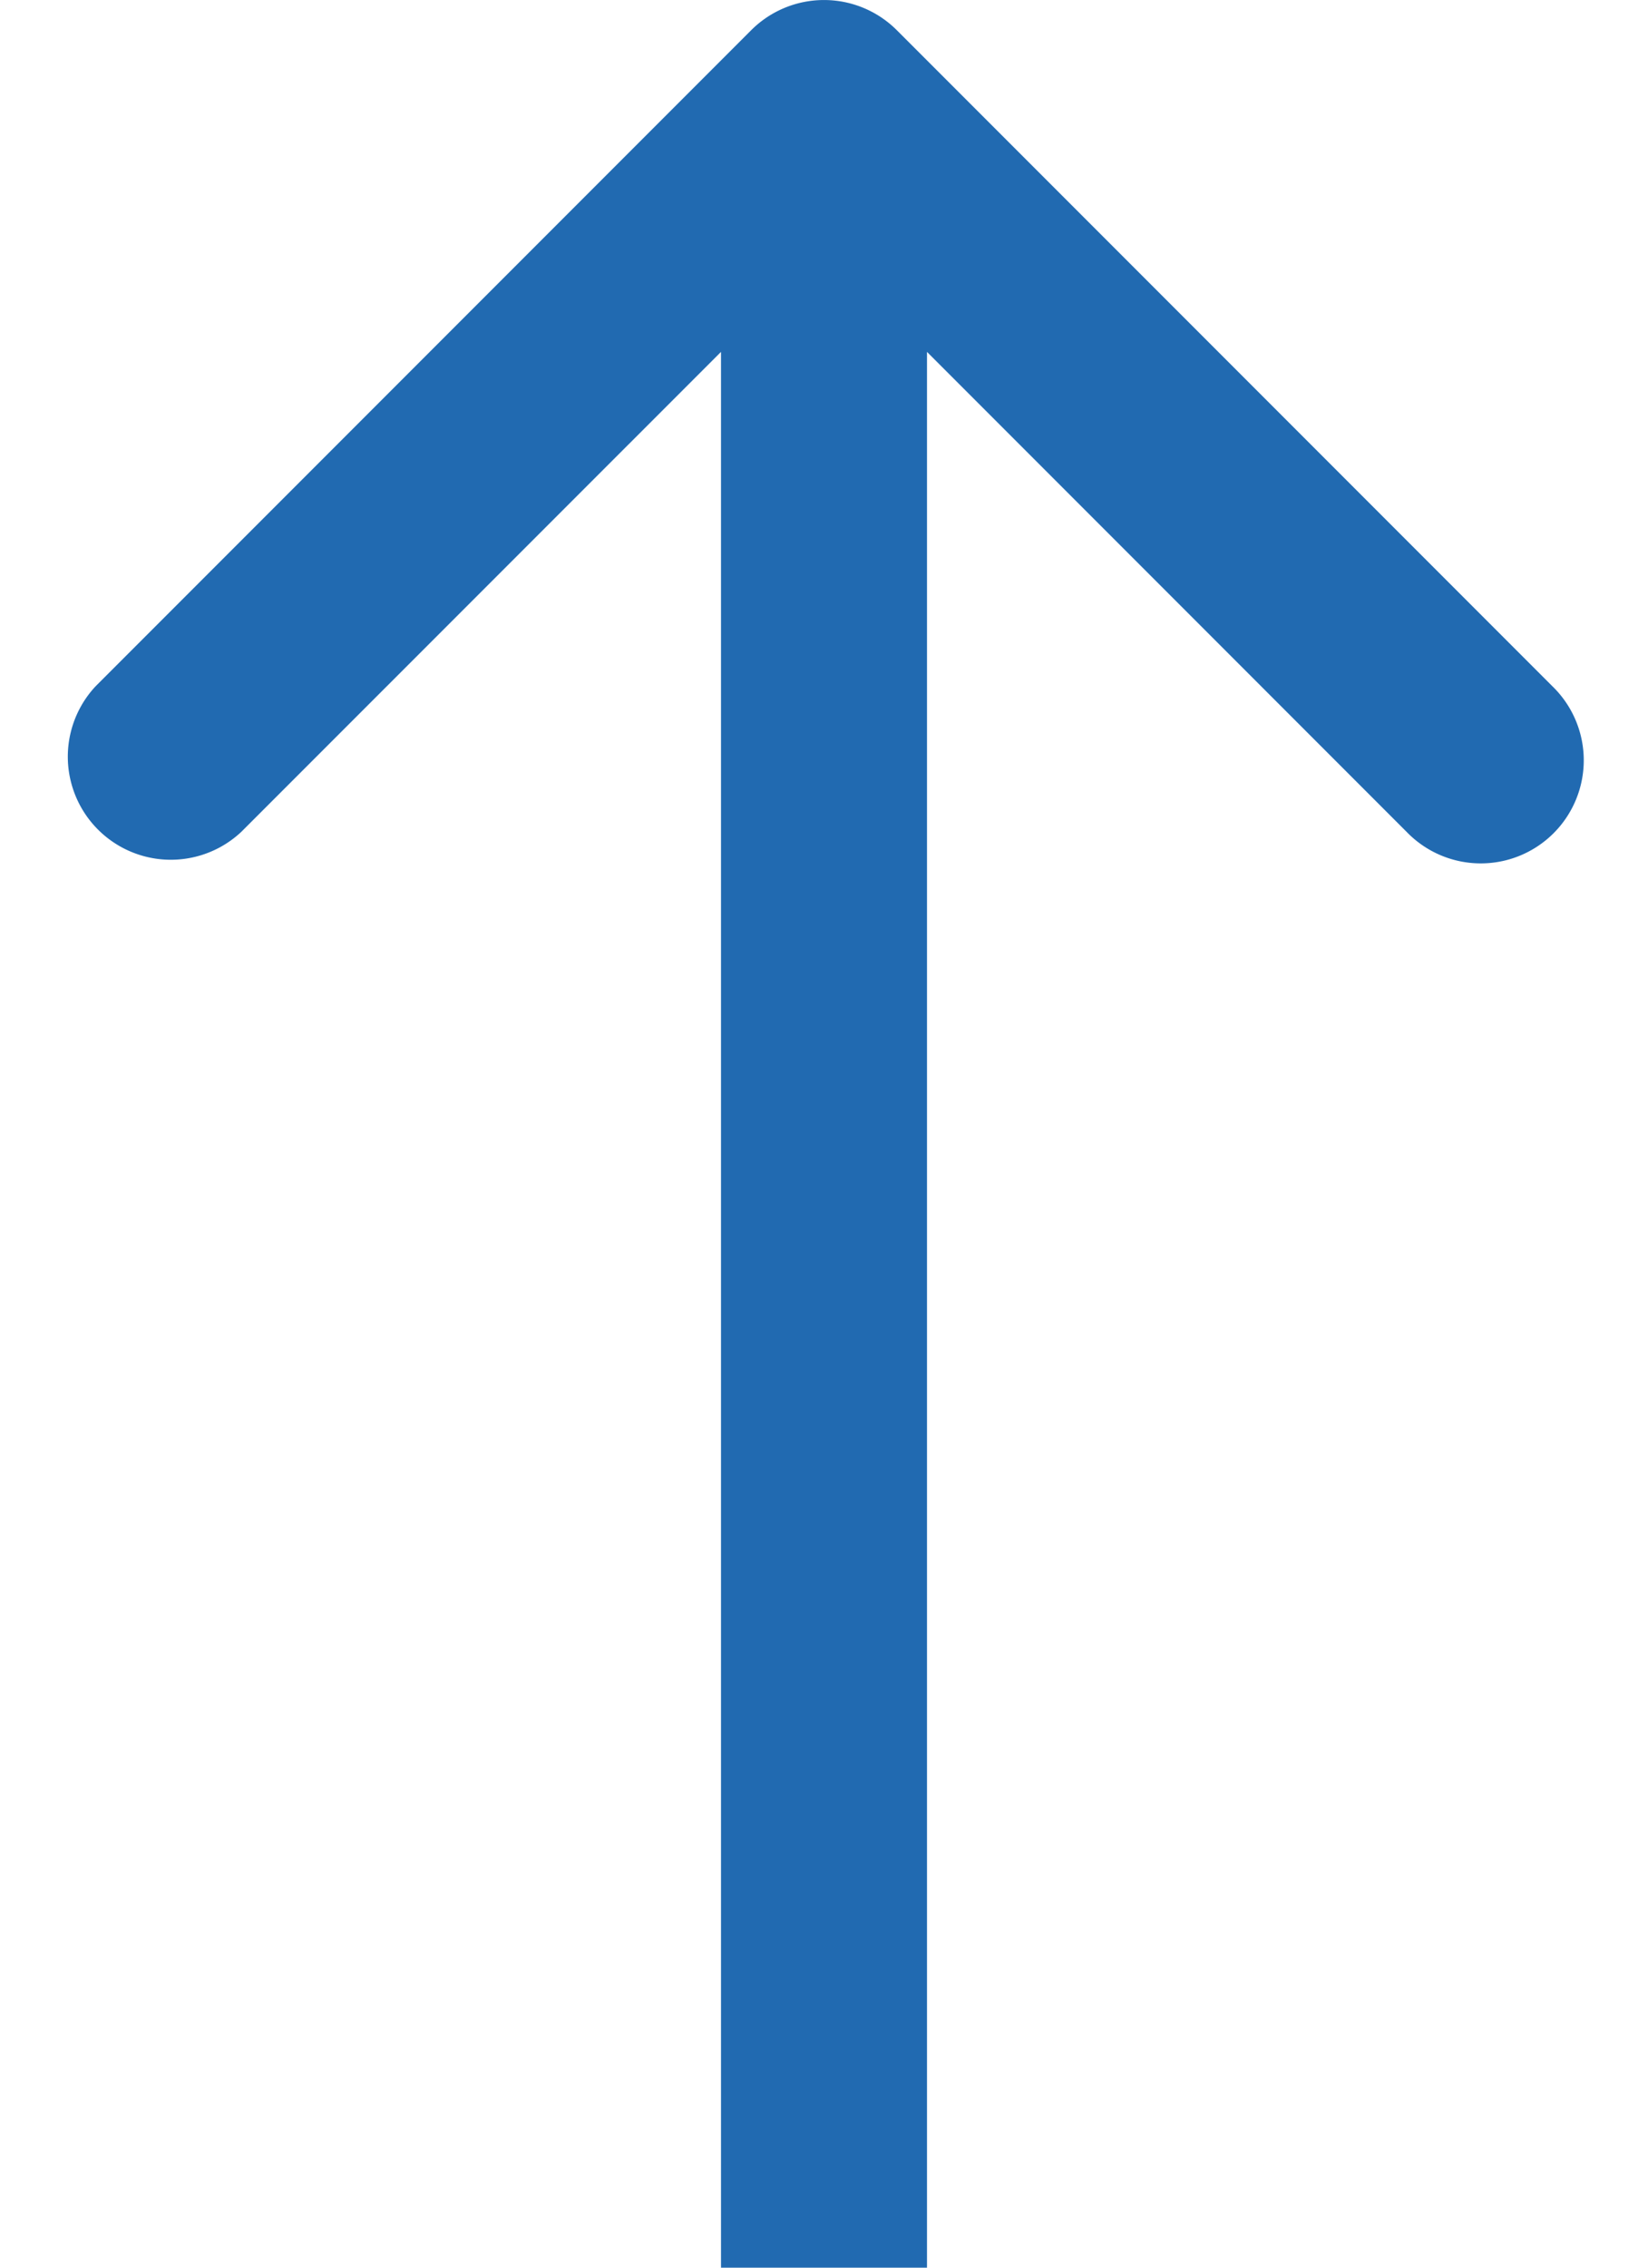 <?xml version="1.0" encoding="utf-8"?><svg width="16" height="22" fill="none" xmlns="http://www.w3.org/2000/svg" viewBox="0 0 16 22"><path d="M8.707.293a1 1 0 00-1.414 0L.929 6.657A1 1 0 002.343 8.07L8 2.414l5.657 5.657a1 1 0 101.414-1.414L8.707.293zM9 22V1H7v21h2z" fill="#216AB1"/></svg>